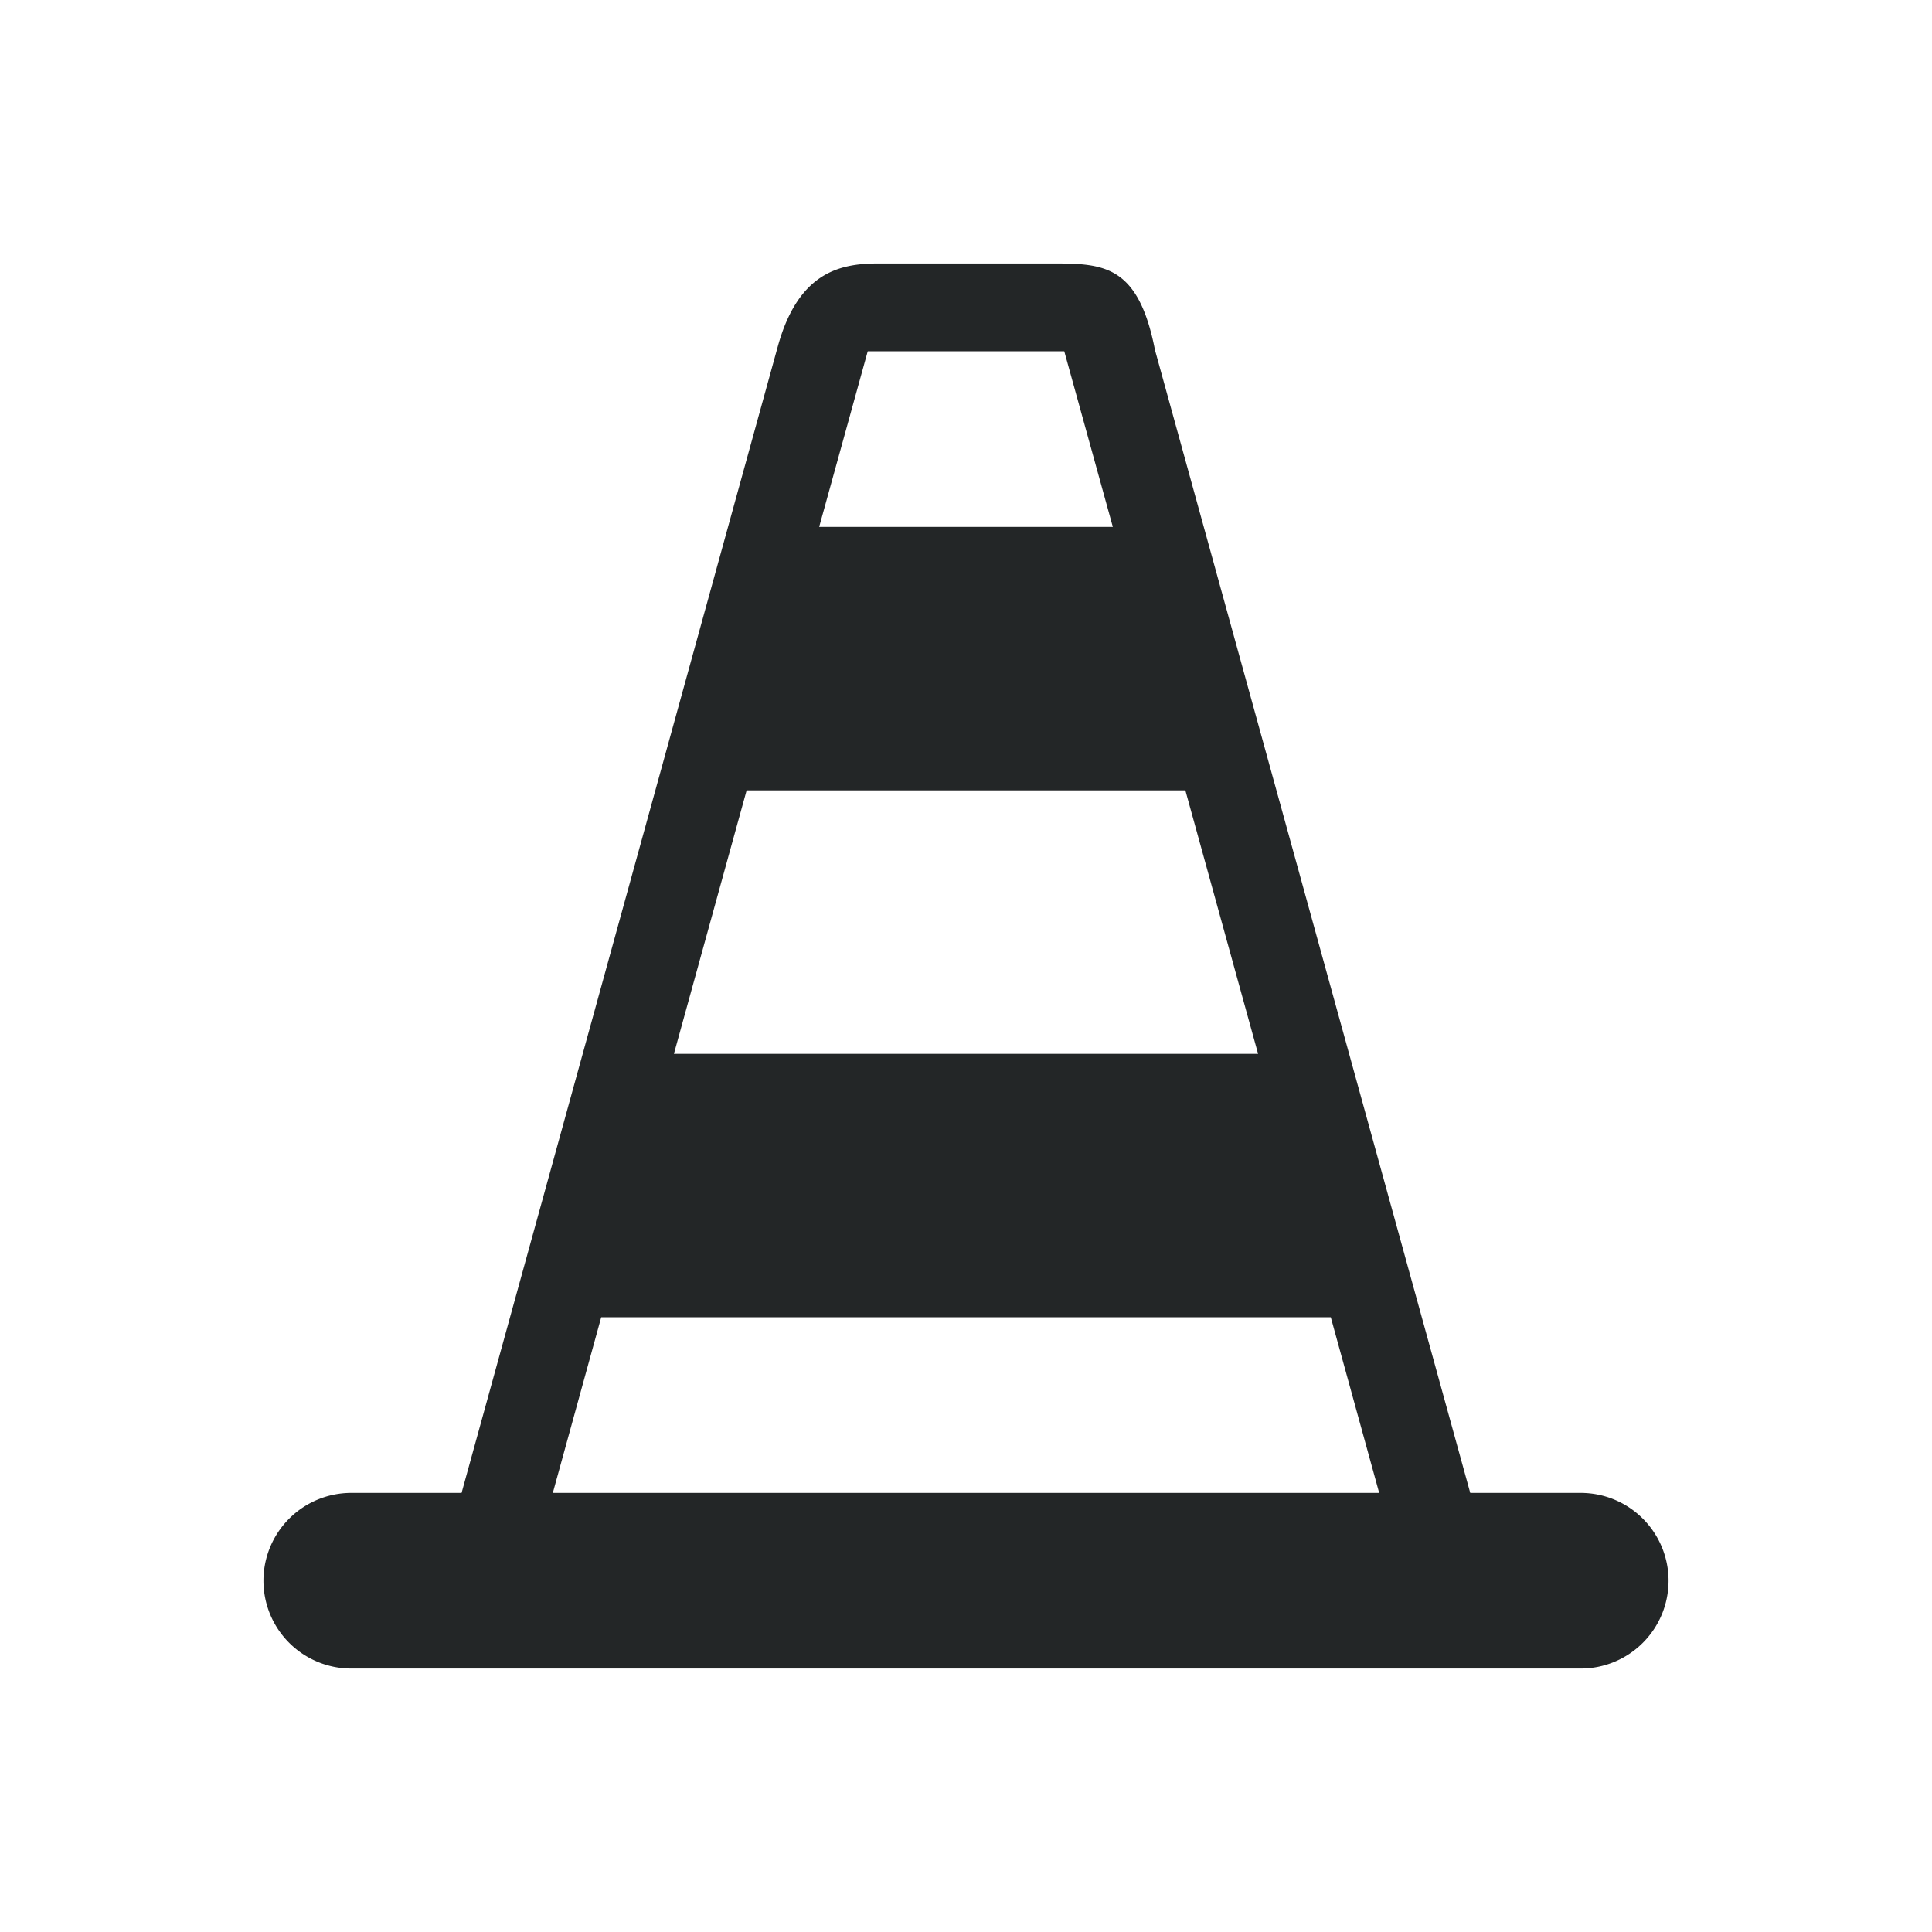 <svg xmlns="http://www.w3.org/2000/svg" id="svg2" width="22" height="22" version="1.1">
 <g id="vlc">
  <rect id="rect4246" style="opacity:0.001" width="22" height="22" x="0" y="0"/>
  <path id="rect4271" style="opacity:1;fill:#232627" d="M 10 3 C 9.578 3.001 9.094 3.088 8.857 3.945 L 5.256 17 L 4 17 A 1 1 0 0 0 3 18 A 1 1 0 0 0 4 19 L 18 19 A 1 1 0 0 0 19 18 A 1 1 0 0 0 18 17 L 16.742 17 L 13.152 3.986 C 12.964 3.021 12.571 3.001 12 3 L 10 3 z M 9.881 4 L 12.119 4 L 12.672 6 L 9.328 6 L 9.881 4 z M 8.502 9 L 13.498 9 L 14.326 12 L 7.674 12 L 8.502 9 z M 6.846 15 L 15.154 15 L 15.705 17 L 6.295 17 L 6.846 15 z"/>
 </g>
</svg>
